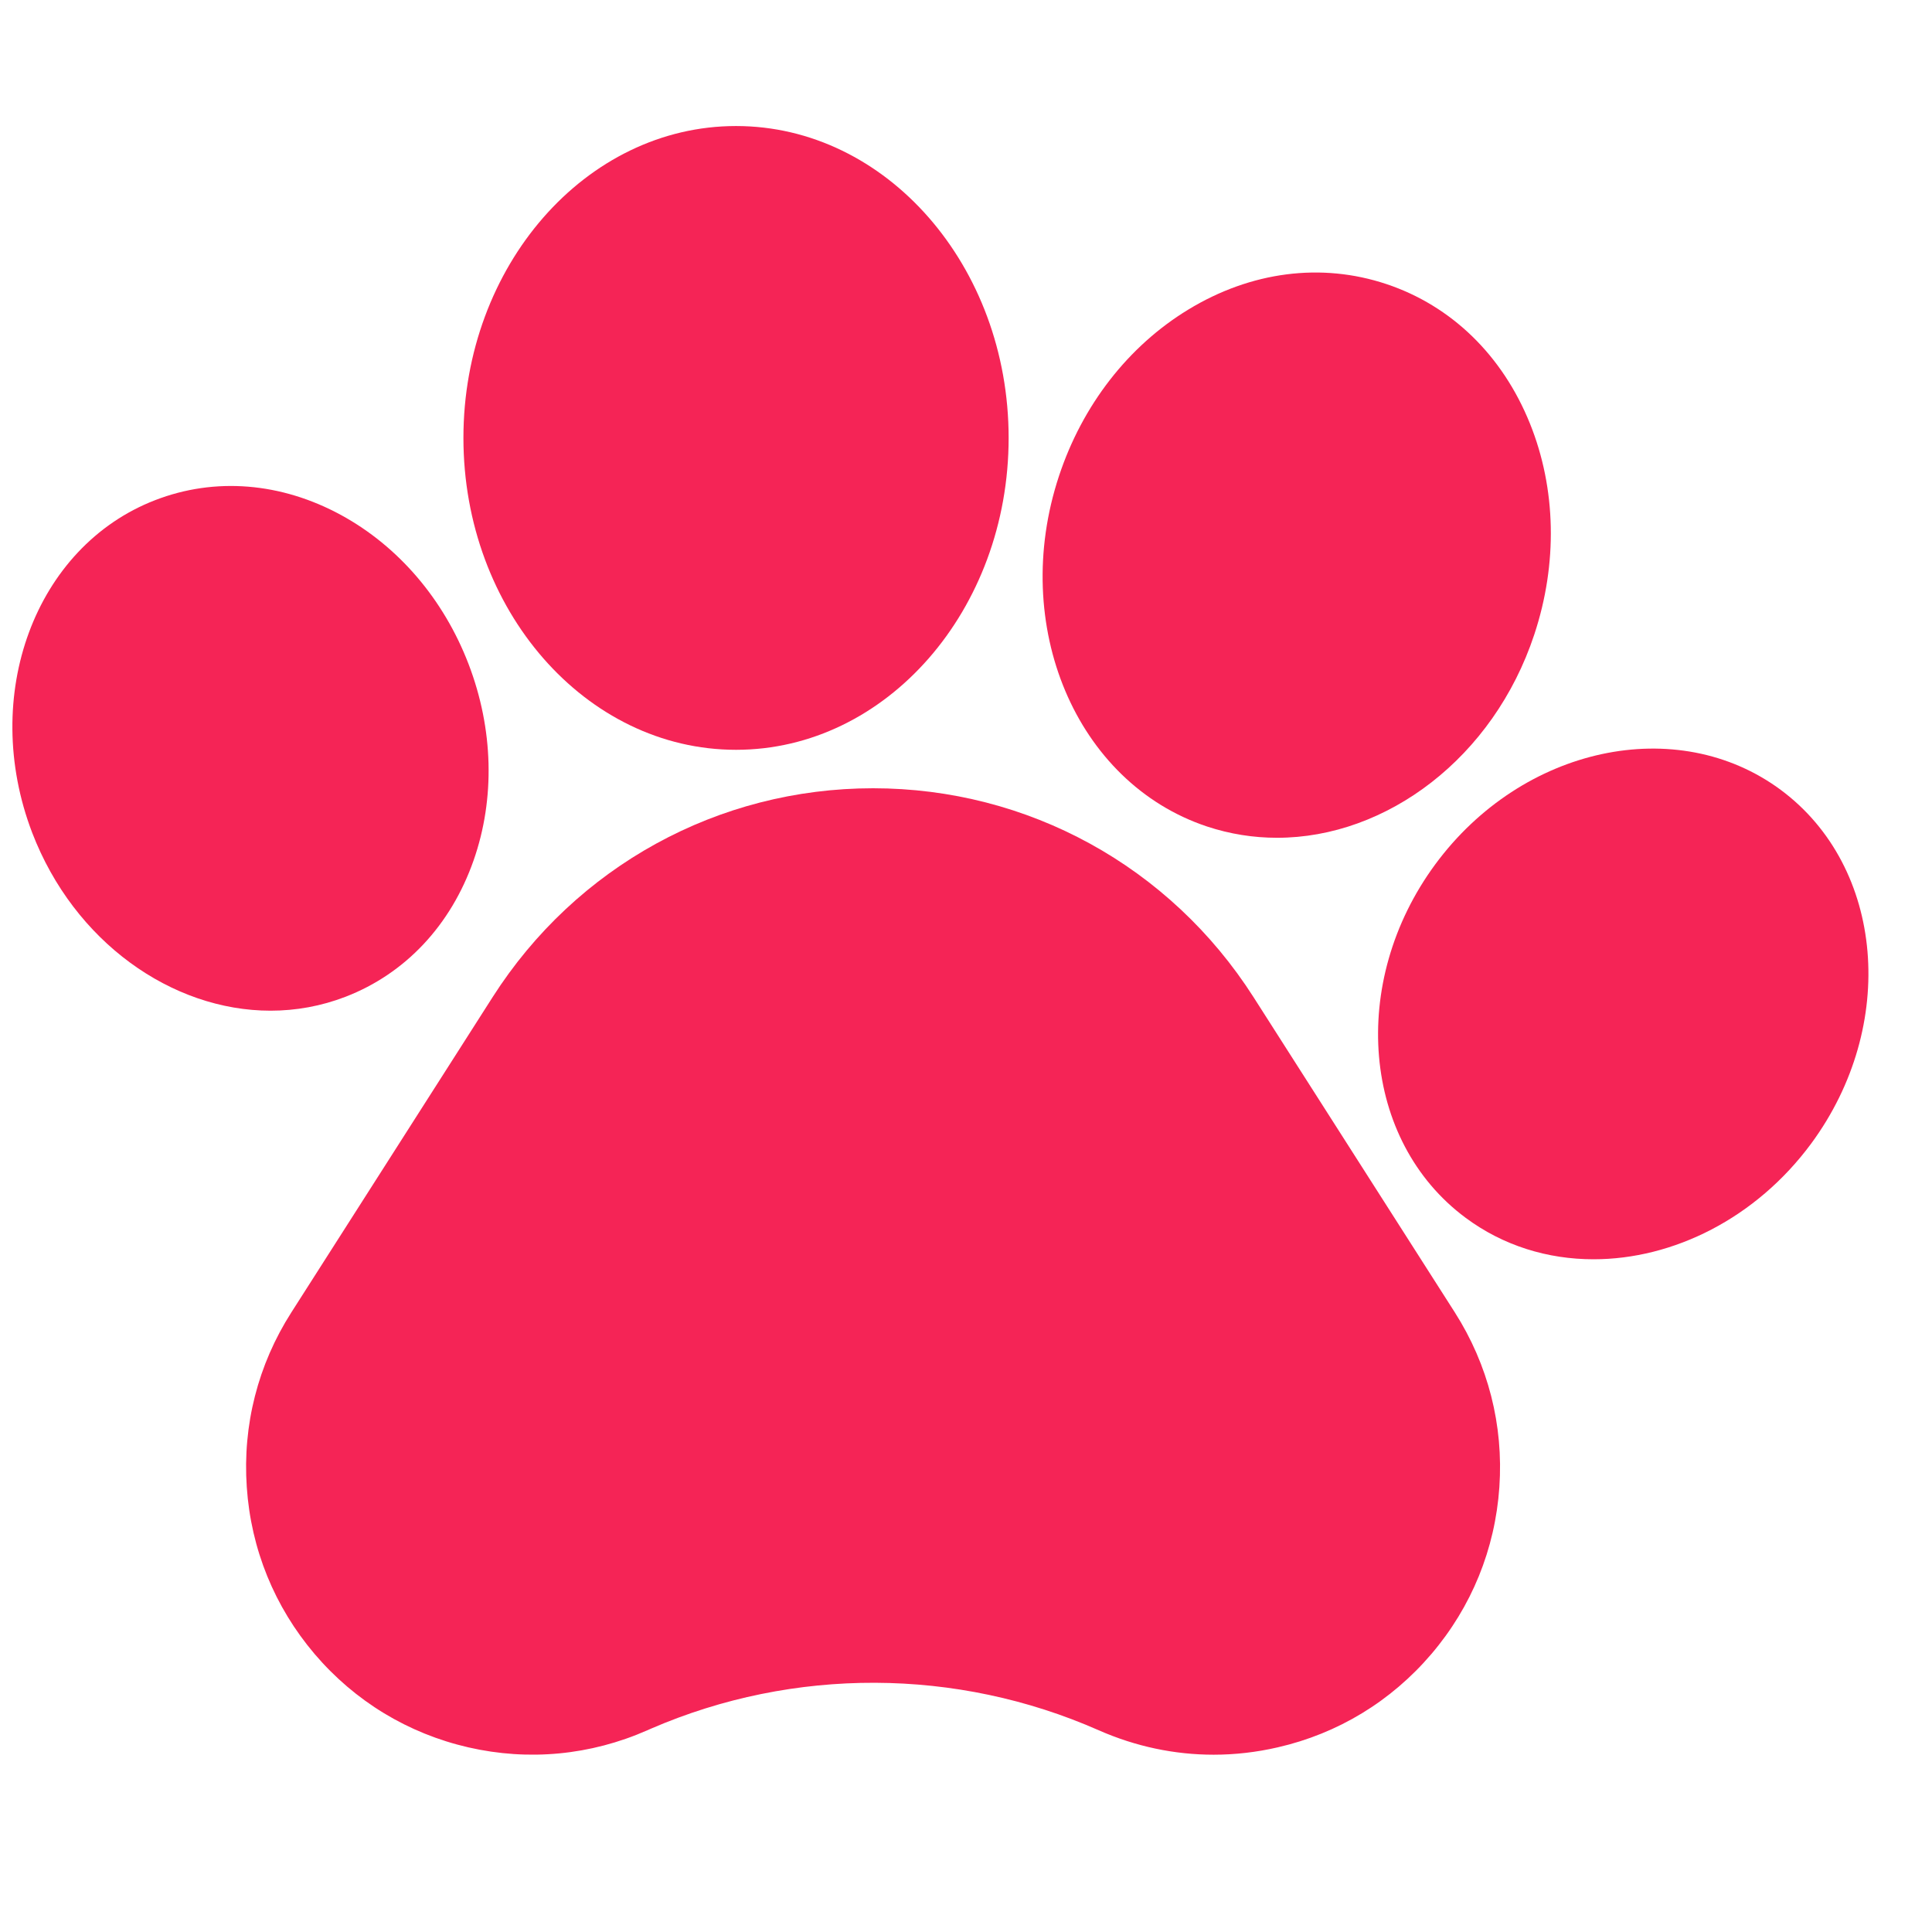<svg width="30" height="30" viewBox="0 0 30 30" fill="none" xmlns="http://www.w3.org/2000/svg">
<g clip-path="url(#clip0_47462_762)">
<path d="M19.465 15.484C18.168 13.453 15.96 12.24 13.557 12.24C11.154 12.24 8.945 13.453 7.649 15.484L4.524 20.379C4.005 21.191 3.766 22.129 3.832 23.091C3.897 24.054 4.262 24.95 4.886 25.684C5.511 26.417 6.337 26.918 7.273 27.133C8.21 27.348 9.171 27.256 10.051 26.868L10.11 26.842C12.324 25.884 14.854 25.893 17.062 26.868C17.632 27.119 18.236 27.247 18.845 27.247C19.176 27.247 19.509 27.209 19.839 27.133C20.776 26.919 21.601 26.417 22.226 25.684C22.851 24.951 23.216 24.054 23.282 23.092C23.348 22.129 23.108 21.191 22.59 20.378L19.465 15.484Z" fill="#F52456"/>
<path d="M5.365 15.478C6.295 15.119 7.001 14.367 7.354 13.36C7.69 12.401 7.662 11.319 7.276 10.312C6.89 9.306 6.188 8.485 5.299 7.999C4.365 7.49 3.338 7.407 2.41 7.766C0.543 8.487 -0.314 10.803 0.5 12.931C1.151 14.625 2.668 15.694 4.201 15.694C4.593 15.694 4.986 15.624 5.365 15.478Z" fill="#F52456"/>
<path d="M11.429 11.643C13.763 11.643 15.662 9.471 15.662 6.8C15.662 4.13 13.763 1.957 11.429 1.957C9.095 1.957 7.196 4.13 7.196 6.8C7.196 9.471 9.095 11.643 11.429 11.643Z" fill="#F52456"/>
<path d="M18.74 12.833H18.74C19.099 12.952 19.465 13.009 19.83 13.009C21.532 13.009 23.191 11.765 23.824 9.854C24.189 8.753 24.165 7.589 23.757 6.577C23.33 5.518 22.538 4.748 21.528 4.411C20.518 4.074 19.425 4.215 18.452 4.807C17.521 5.373 16.808 6.29 16.444 7.391C15.676 9.712 16.706 12.154 18.74 12.833Z" fill="#F52456"/>
<path d="M27.655 12.268L27.654 12.267C26.044 11.073 23.637 11.59 22.287 13.421C20.938 15.252 21.149 17.715 22.757 18.909C23.343 19.345 24.035 19.554 24.744 19.554C25.98 19.554 27.265 18.921 28.125 17.756C29.473 15.925 29.262 13.463 27.655 12.268Z" fill="#F52456"/>
</g>
<defs>
<clipPath id="clip0_47462_762">
<rect width="28.82" height="28.936" fill="white" transform="translate(0.193 0.148)"/>
</clipPath>
</defs>
</svg>
